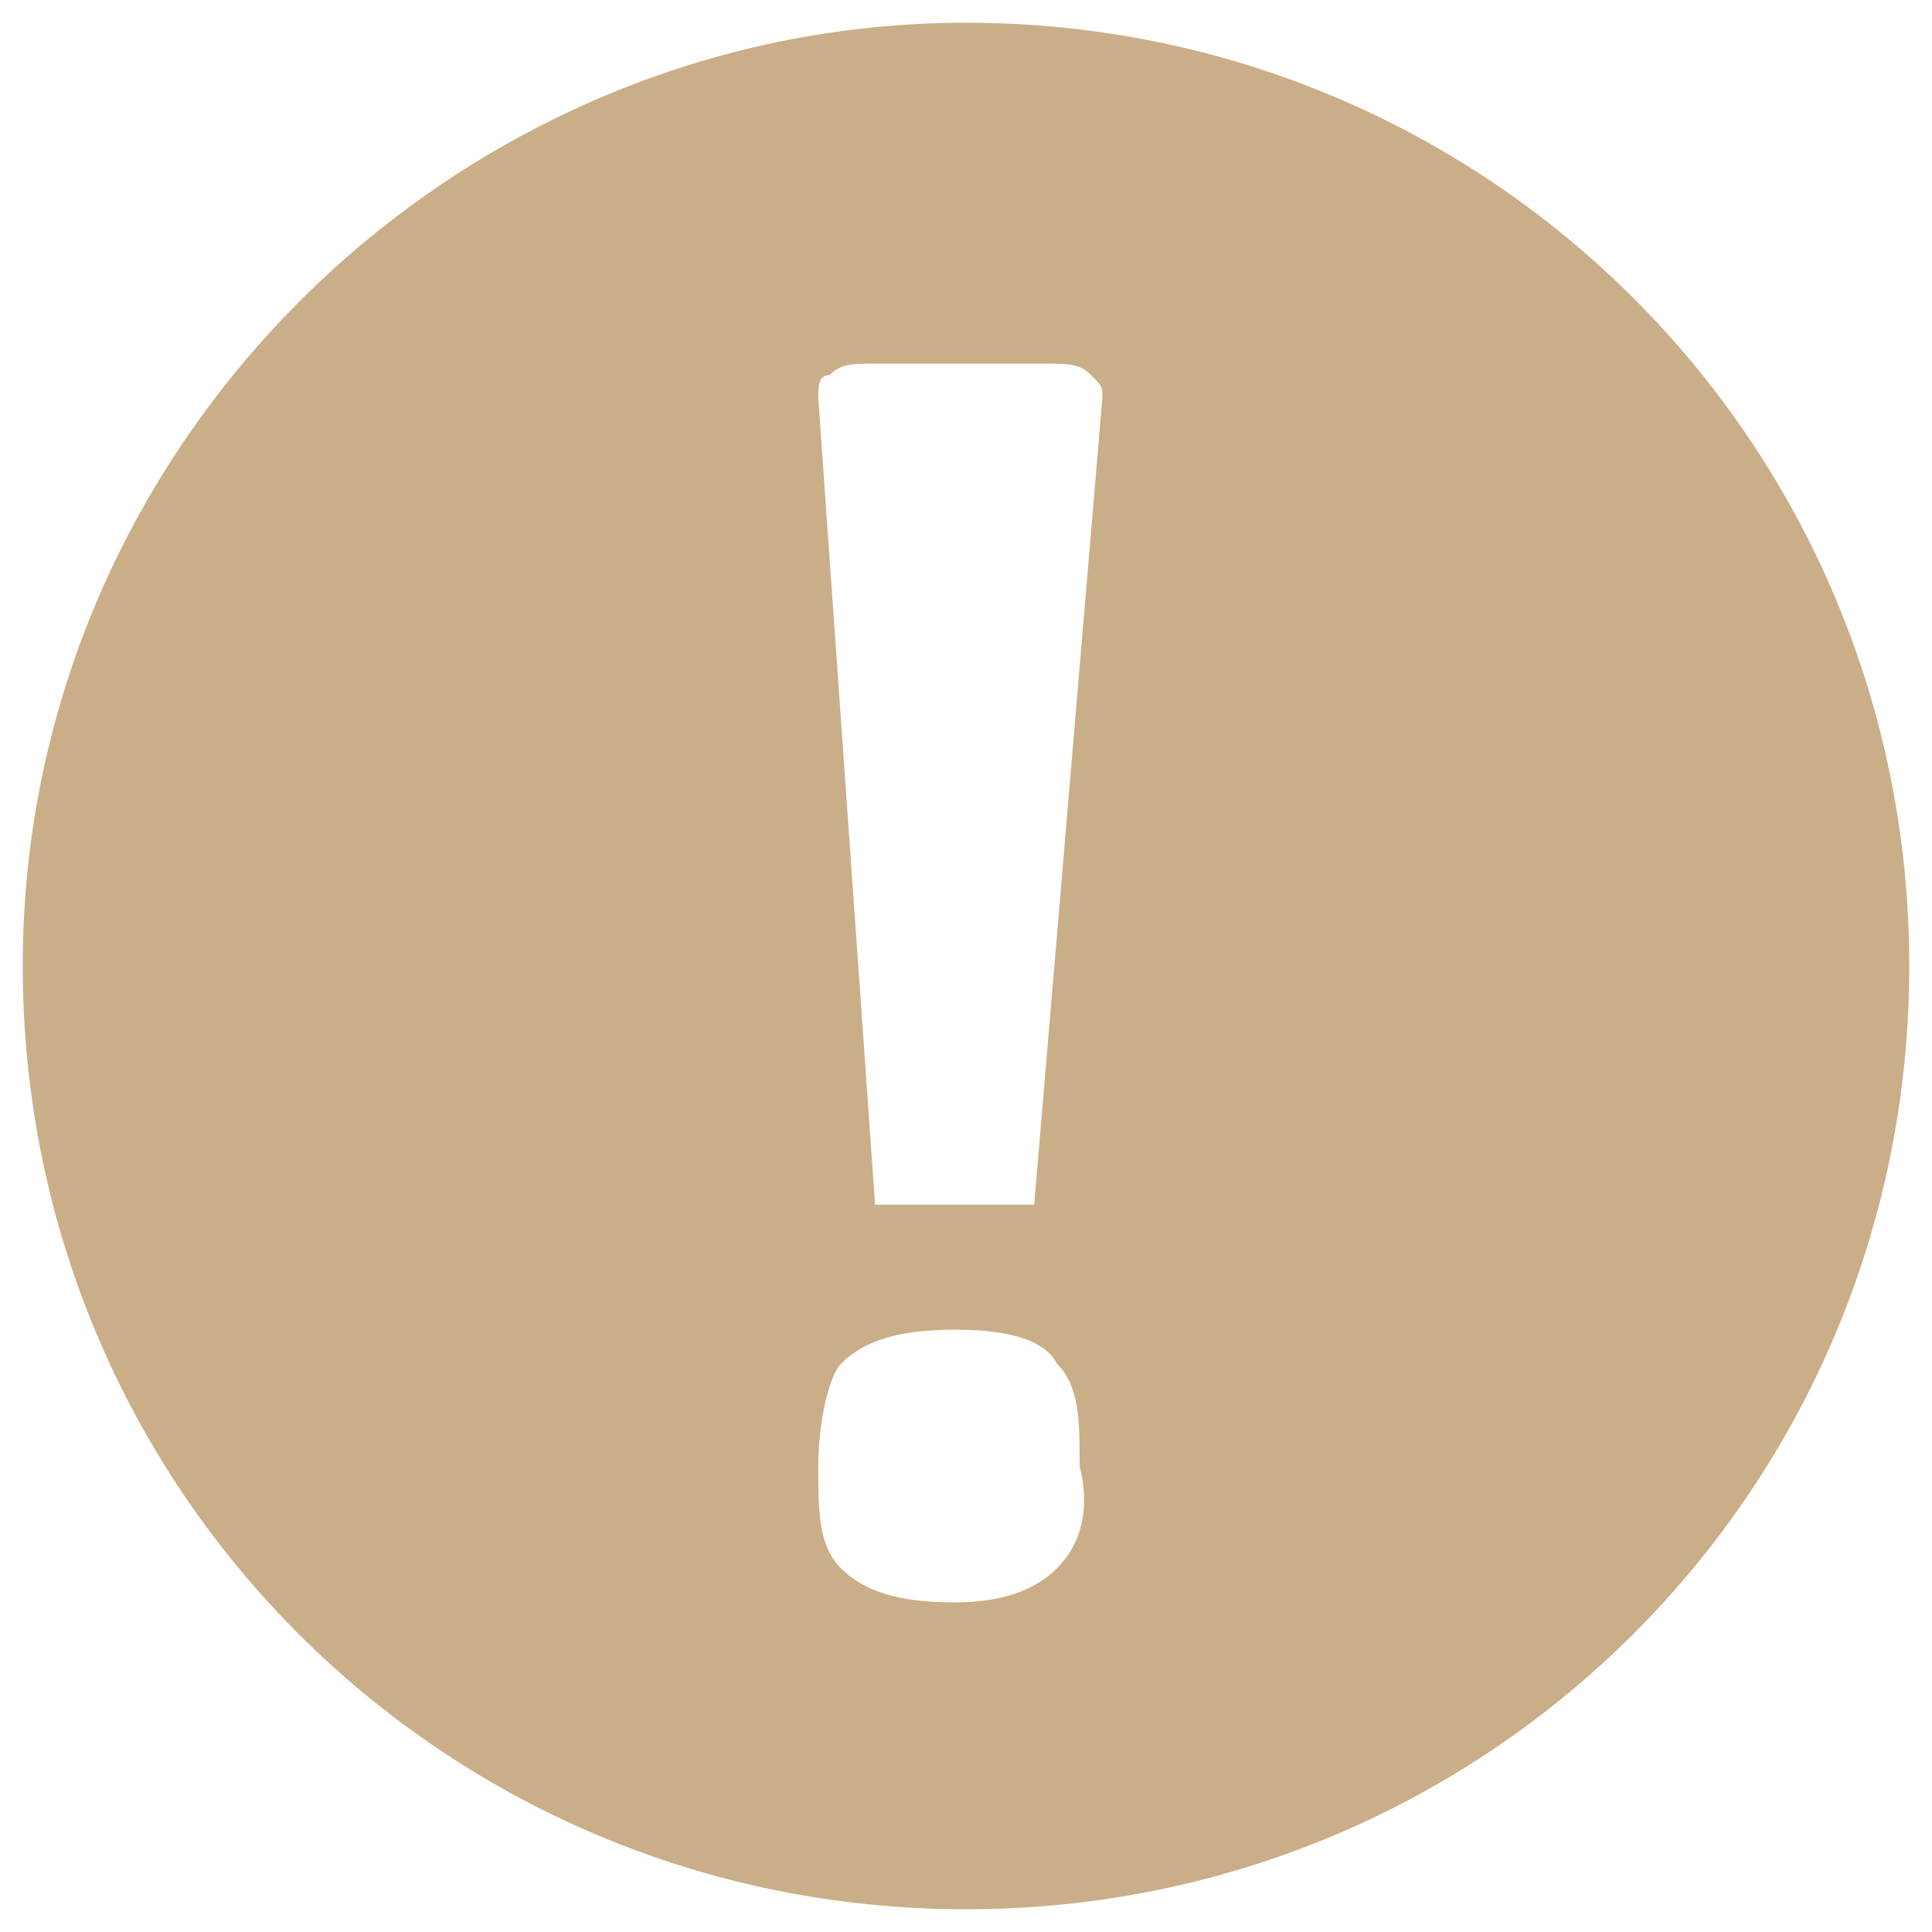 <?xml version="1.0" encoding="utf-8"?>
<!-- Generator: Adobe Illustrator 26.2.0, SVG Export Plug-In . SVG Version: 6.00 Build 0)  -->
<svg version="1.1" id="레이어_1" xmlns="http://www.w3.org/2000/svg" xmlns:xlink="http://www.w3.org/1999/xlink" x="0px"
	 y="0px" viewBox="0 0 17 17" style="enable-background:new 0 0 17 17;" xml:space="preserve">
<style type="text/css">
	.st0{fill:#CAAE87;}
</style>
<path class="st0" d="M8.5,0.2C4,0.2,0.2,3.9,0.2,8.5c0,4.6,3.7,8.3,8.3,8.3s8.3-3.7,8.3-8.3C16.8,3.9,13.1,0.2,8.5,0.2z M9.3,13.8
	c-0.2,0.2-0.5,0.3-0.9,0.3c-0.5,0-0.8-0.1-1-0.3c-0.2-0.2-0.2-0.5-0.2-0.9c0-0.4,0.1-0.8,0.2-0.9c0.2-0.2,0.5-0.3,1-0.3
	c0.5,0,0.8,0.1,0.9,0.3c0.2,0.2,0.2,0.5,0.2,0.9C9.6,13.3,9.5,13.6,9.3,13.8z M9.1,10.6H7.7L7.2,3.5c0-0.1,0-0.2,0.1-0.2
	c0.1-0.1,0.2-0.1,0.4-0.1h1.5c0.2,0,0.3,0,0.4,0.1c0.1,0.1,0.1,0.1,0.1,0.2L9.1,10.6z"/>
</svg>
